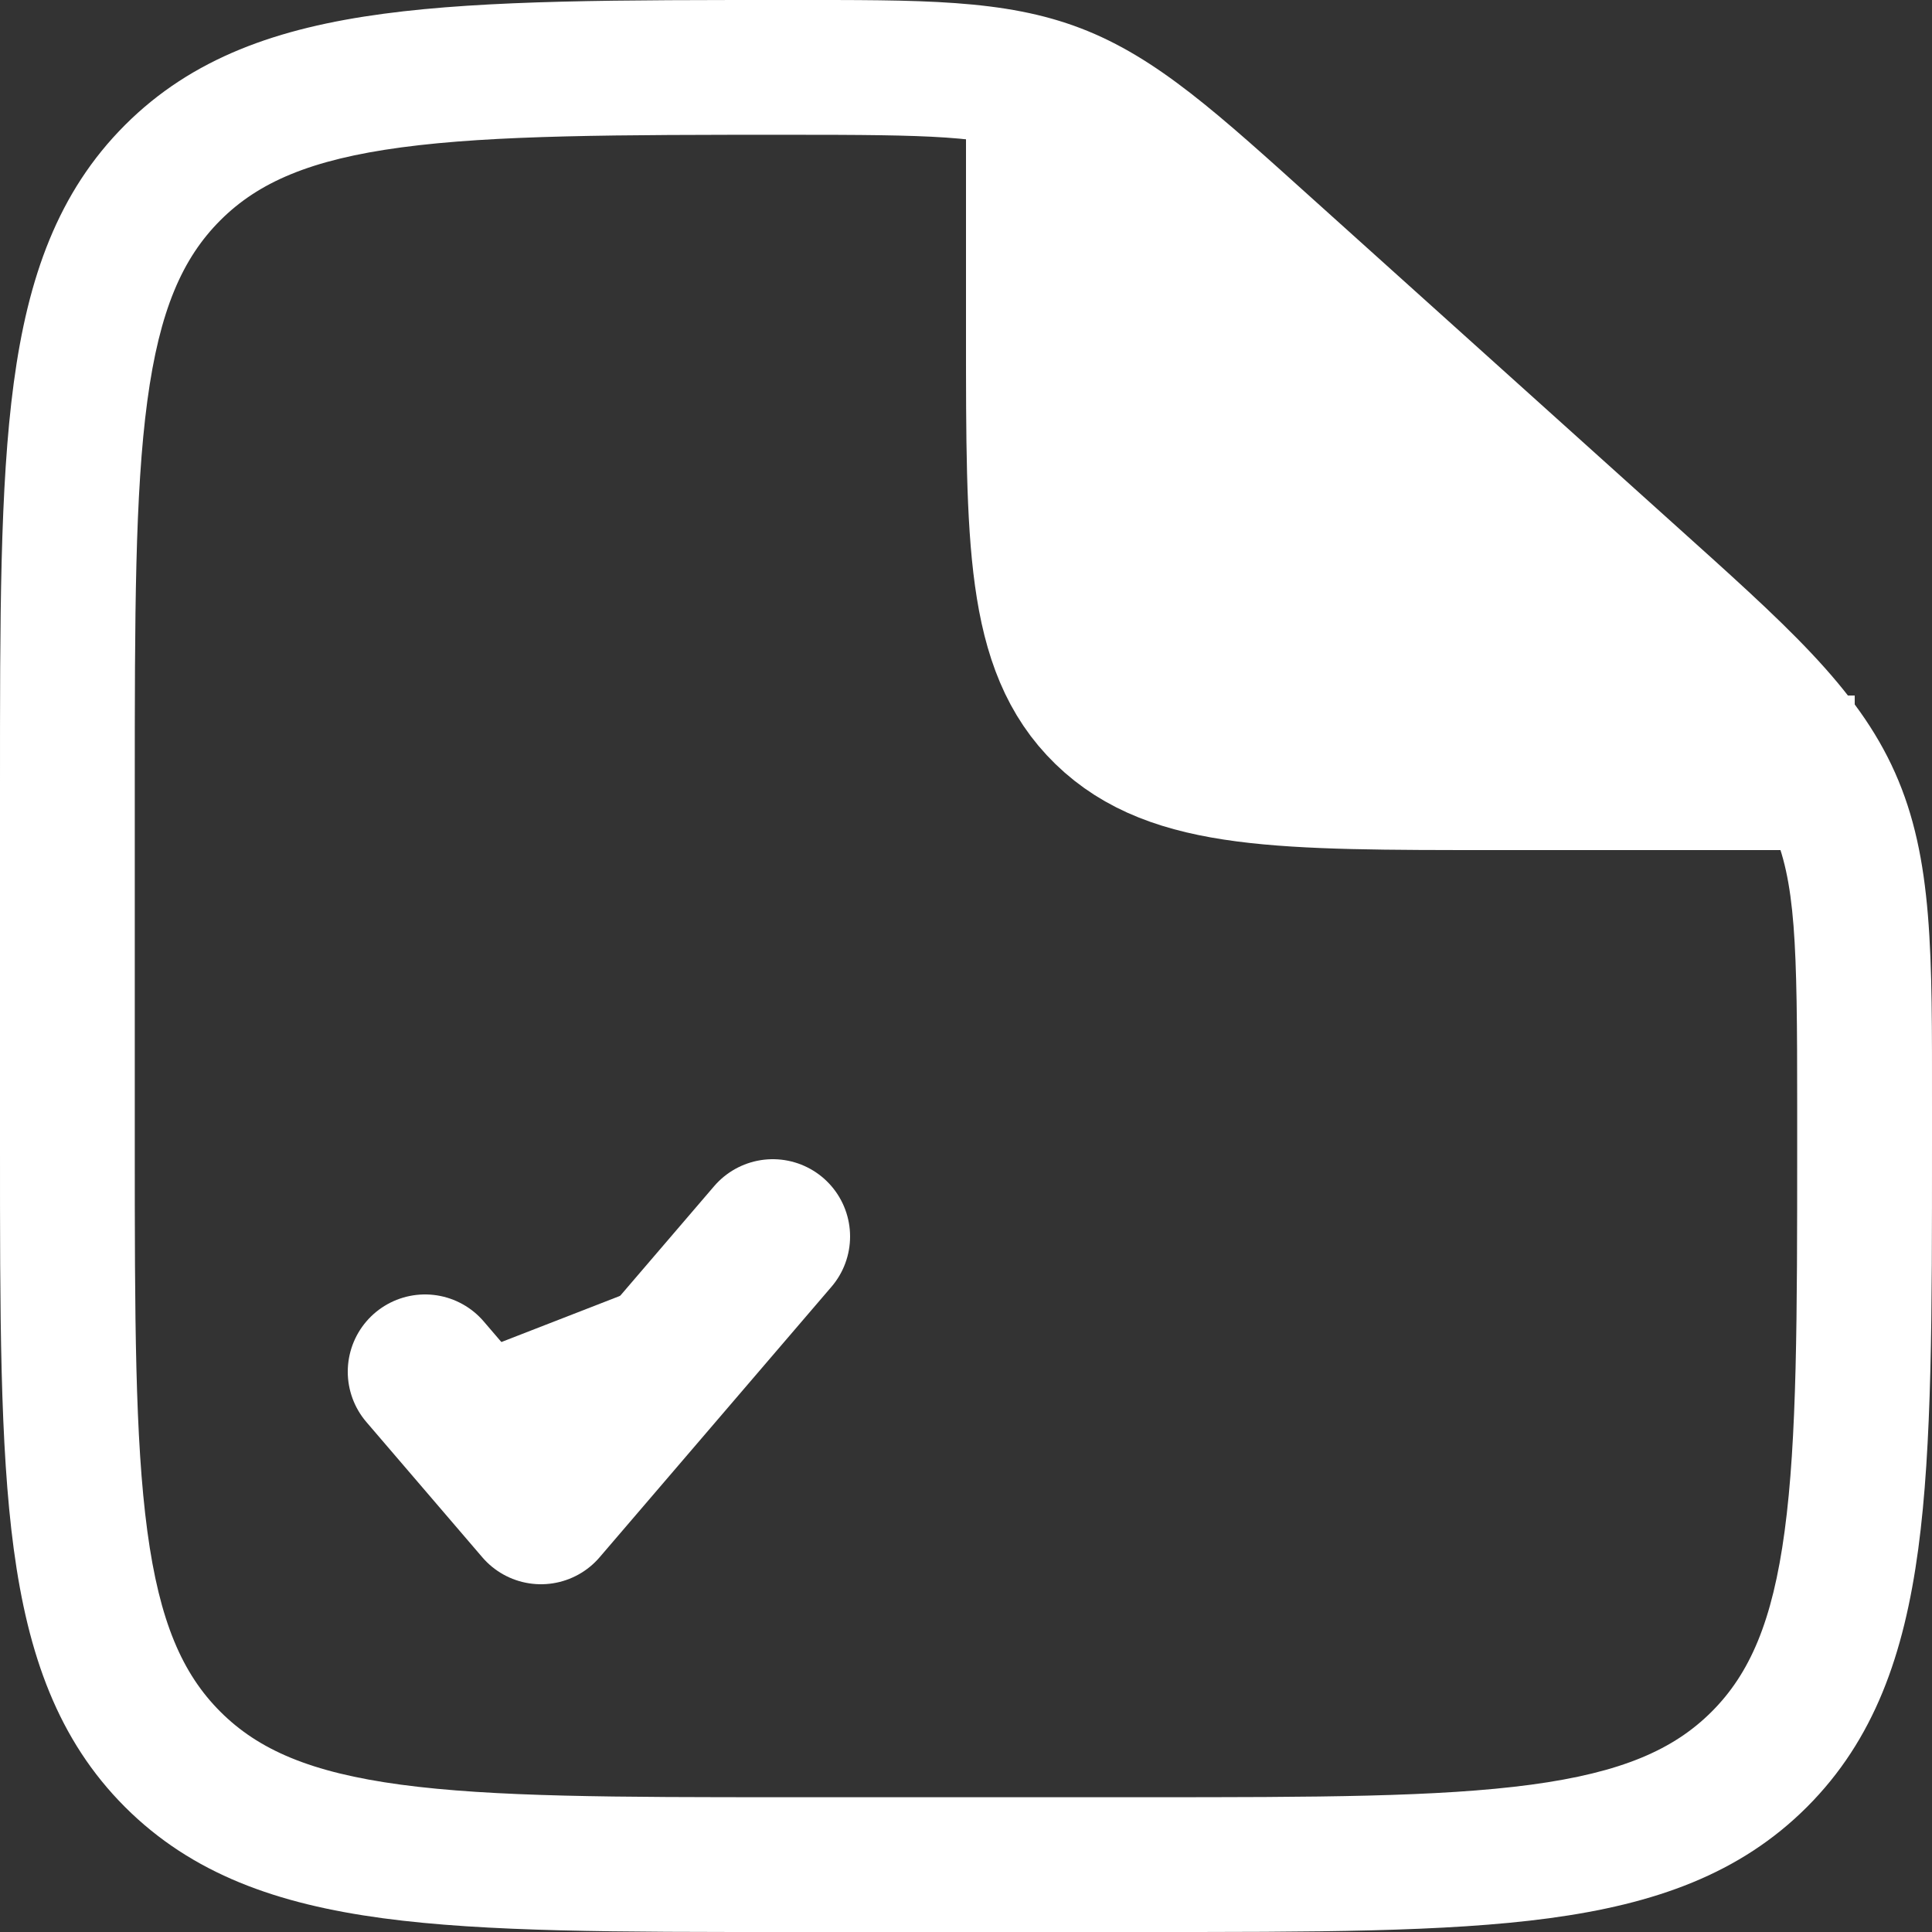 <svg width="50" height="50" viewBox="0 0 50 50" fill="none" xmlns="http://www.w3.org/2000/svg">
<rect x="0" y="0" width="50" height="50" fill="#333333" stroke="none"/>
<path d="M29.651 46.512H20.349V50H29.651V46.512ZM3.488 29.651V20.349H1.49957e-06V29.651H3.488ZM46.511 28.635V29.651H50V28.635H46.511ZM31.724 7.817L40.93 16.102L43.264 13.51L34.057 5.224L31.724 7.817ZM50 28.635C50 24.708 50.035 22.222 49.044 19.998L45.858 21.417C46.476 22.806 46.511 24.4 46.511 28.635H50ZM40.93 16.102C44.078 18.935 45.239 20.028 45.858 21.417L49.044 19.998C48.054 17.773 46.182 16.136 43.264 13.51L40.93 16.102ZM20.418 3.488C24.097 3.488 25.485 3.515 26.722 3.99L27.972 0.733C25.991 -0.027 23.832 0 20.418 0V3.488ZM34.057 5.224C31.532 2.951 29.953 1.493 27.972 0.733L26.722 3.99C27.96 4.465 29.003 5.368 31.724 7.817L34.057 5.224ZM20.349 46.512C15.914 46.512 12.764 46.508 10.374 46.187C8.034 45.872 6.686 45.282 5.702 44.298L3.235 46.765C4.976 48.505 7.183 49.277 9.909 49.644C12.586 50.004 16.013 50 20.349 50V46.512ZM1.49957e-06 29.651C1.49957e-06 33.987 -0.004 37.414 0.356 40.091C0.723 42.817 1.495 45.024 3.235 46.765L5.702 44.298C4.718 43.314 4.128 41.966 3.813 39.626C3.492 37.236 3.488 34.086 3.488 29.651H1.49957e-06ZM29.651 50C33.987 50 37.414 50.004 40.091 49.644C42.817 49.277 45.024 48.505 46.764 46.765L44.298 44.298C43.314 45.282 41.965 45.872 39.626 46.187C37.236 46.508 34.086 46.512 29.651 46.512V50ZM46.511 29.651C46.511 34.086 46.508 37.236 46.186 39.626C45.872 41.966 45.282 43.314 44.298 44.298L46.764 46.765C48.505 45.024 49.277 42.817 49.644 40.091C50.004 37.414 50 33.987 50 29.651H46.511ZM3.488 20.349C3.488 15.915 3.492 12.764 3.813 10.374C4.128 8.034 4.718 6.686 5.702 5.702L3.235 3.236C1.495 4.976 0.723 7.183 0.356 9.909C-0.004 12.586 1.49957e-06 16.013 1.49957e-06 20.349H3.488ZM20.418 0C16.059 0 12.615 -0.004 9.928 0.356C7.191 0.722 4.977 1.494 3.235 3.236L5.702 5.702C6.685 4.719 8.037 4.129 10.39 3.814C12.792 3.492 15.961 3.488 20.418 3.488V0Z" fill="white"/>
<path d="M27 3V8.667C27 14.009 27 16.68 28.709 18.34C30.417 20 33.167 20 38.667 20H48" fill="white"/>
<path d="M27 3V8.667C27 14.009 27 16.68 28.709 18.34C30.417 20 33.167 20 38.667 20H48" stroke="white" stroke-width="4"/>
<path d="M11 35.5L14 39L20 32" fill="white"/>
<path d="M11 35.5L14 39L20 32" stroke="white" stroke-width="4" stroke-linecap="round" stroke-linejoin="round"/>
</svg>
